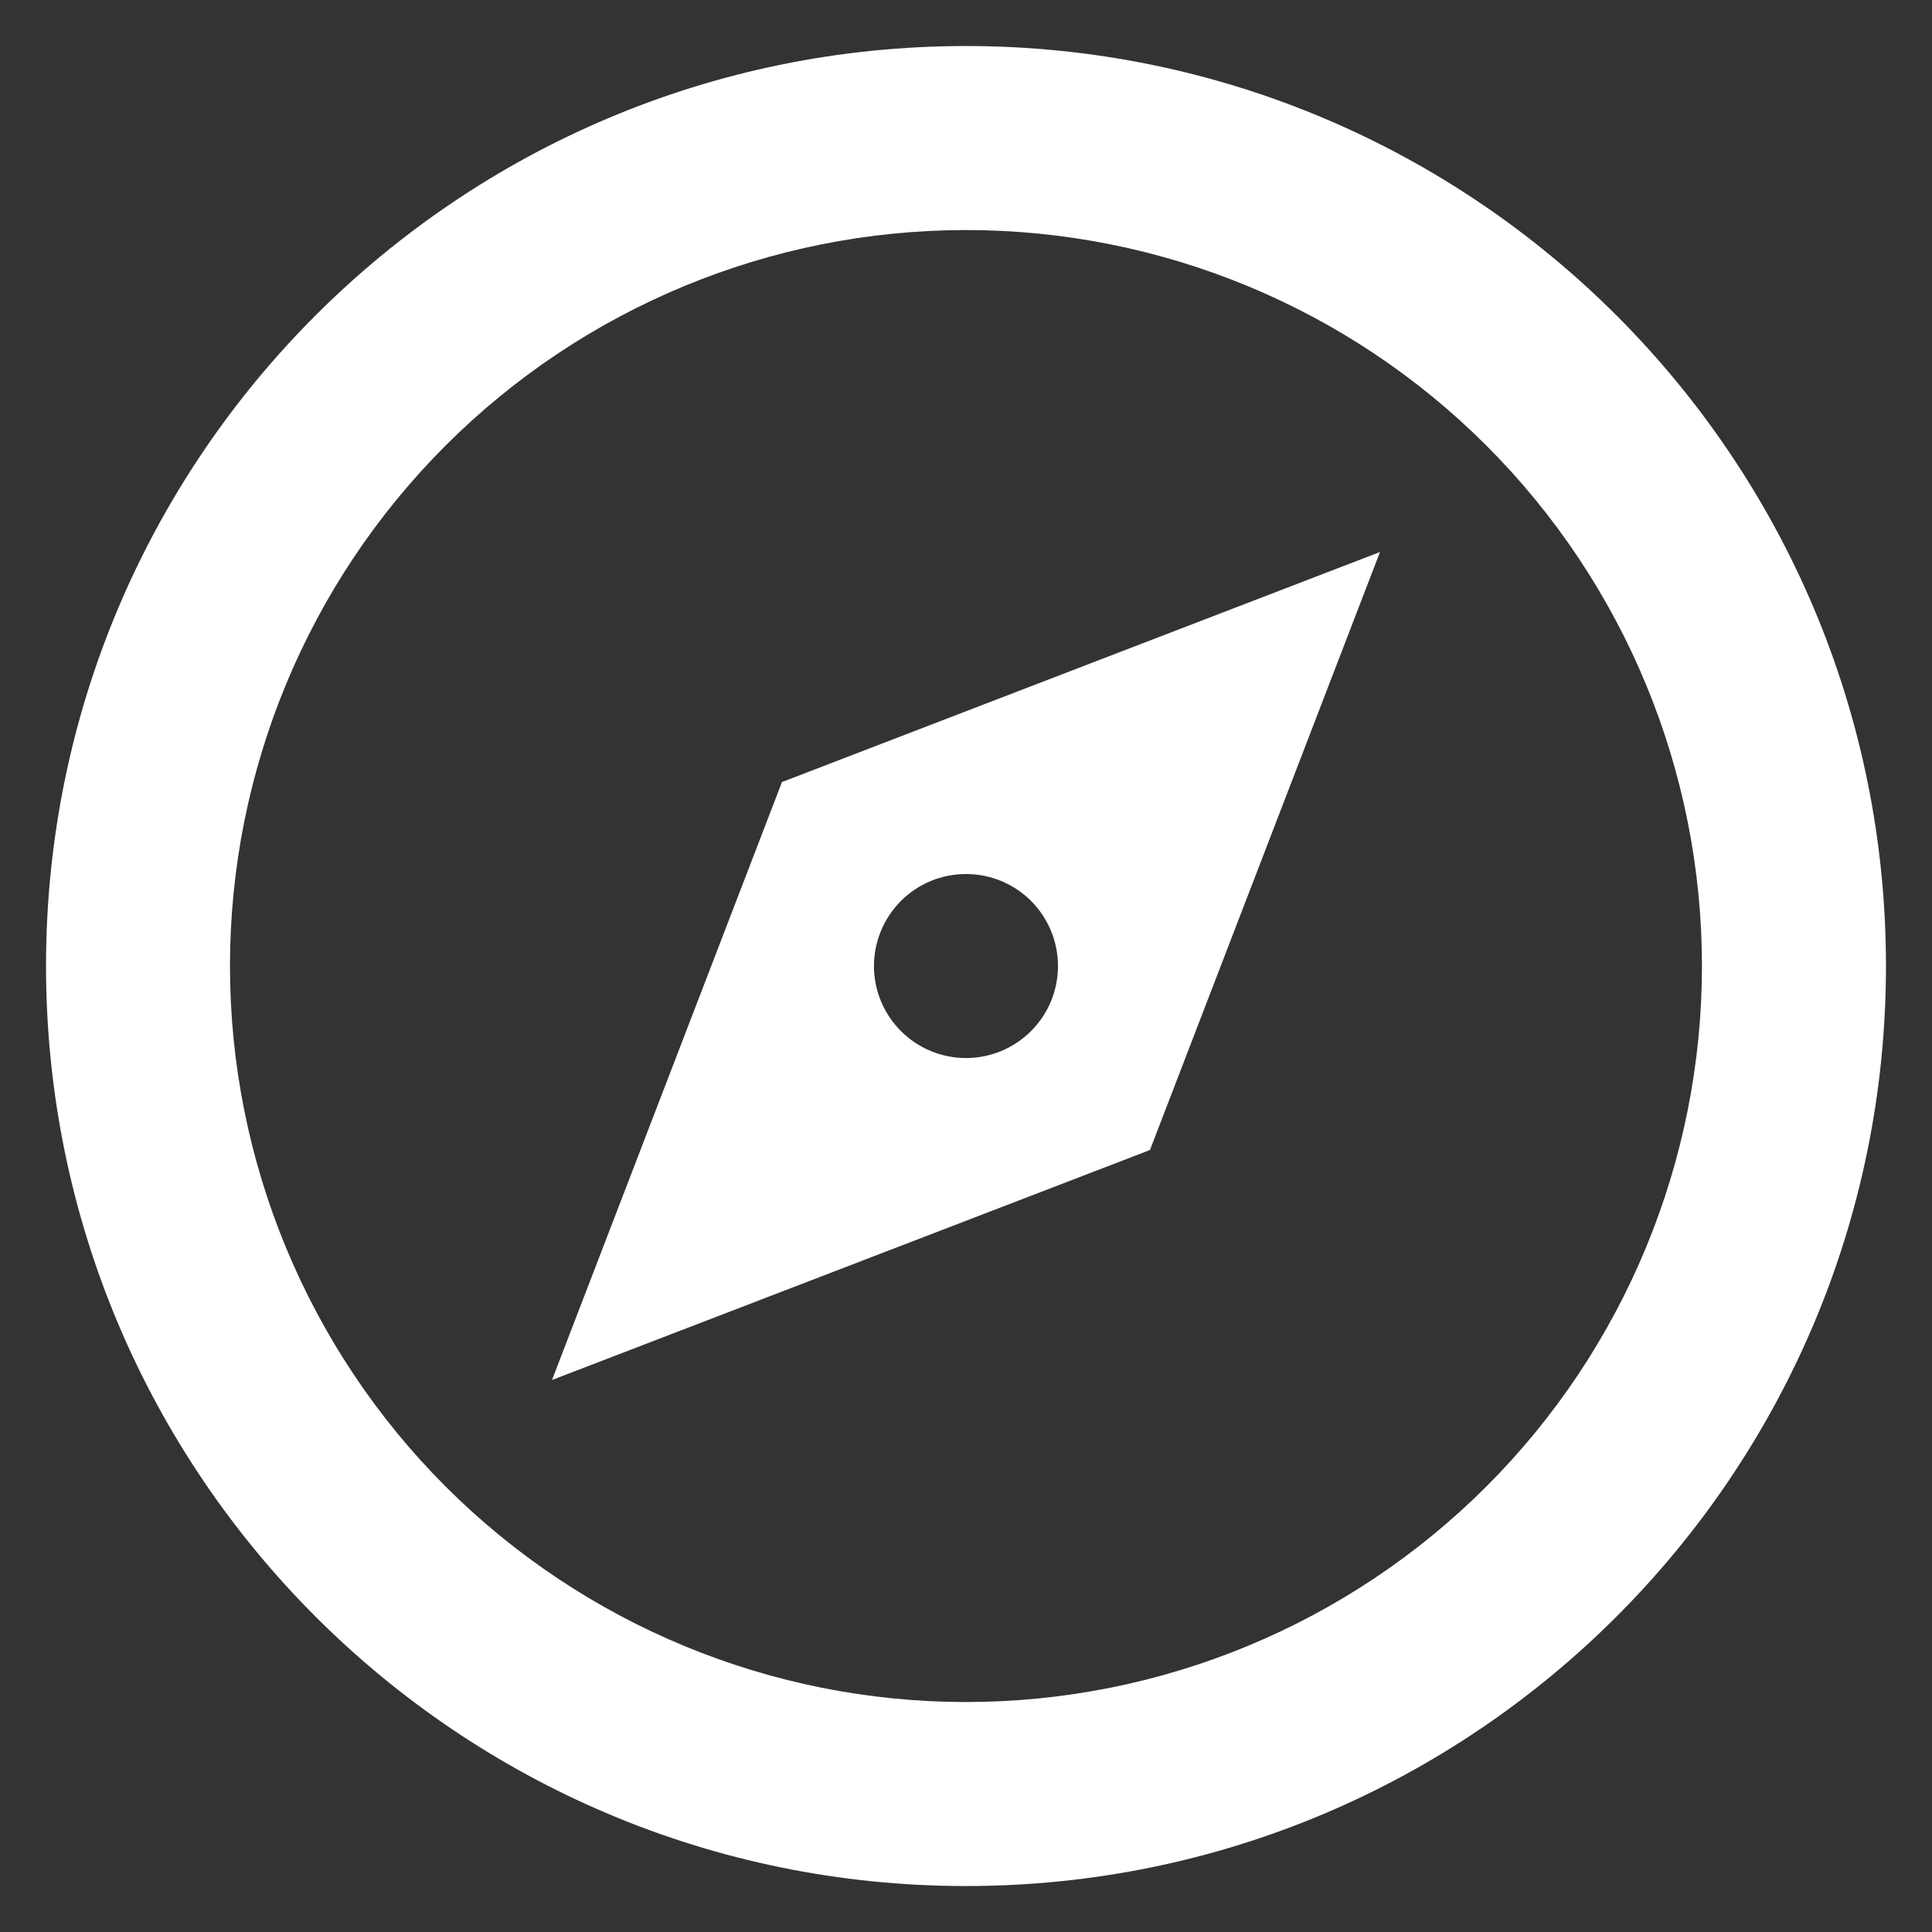 <svg width="28" height="28" viewBox="0 0 28 28" fill="none" xmlns="http://www.w3.org/2000/svg">
<rect x="0" y="0" width="28" height="28" fill="#333333" stroke="none"/>
<path d="M14 27.334C6.636 27.334 0.667 21.364 0.667 14C0.667 6.636 6.636 0.667 14 0.667C21.364 0.667 27.333 6.636 27.333 14C27.333 21.364 21.364 27.334 14 27.334ZM14 24.667C16.829 24.667 19.542 23.543 21.542 21.543C23.543 19.542 24.666 16.829 24.666 14C24.666 11.171 23.543 8.458 21.542 6.458C19.542 4.457 16.829 3.334 14 3.334C11.171 3.334 8.458 4.457 6.457 6.458C4.457 8.458 3.333 11.171 3.333 14C3.333 16.829 4.457 19.542 6.457 21.543C8.458 23.543 11.171 24.667 14 24.667ZM20 8L16.666 16.667L8 20L11.333 11.334L20 8ZM14 15.334C14.354 15.334 14.693 15.193 14.943 14.943C15.193 14.693 15.333 14.354 15.333 14C15.333 13.647 15.193 13.308 14.943 13.057C14.693 12.807 14.354 12.667 14 12.667C13.646 12.667 13.307 12.807 13.057 13.057C12.807 13.308 12.666 13.647 12.666 14C12.666 14.354 12.807 14.693 13.057 14.943C13.307 15.193 13.646 15.334 14 15.334Z" fill="#FFFFFF"/>
</svg>
